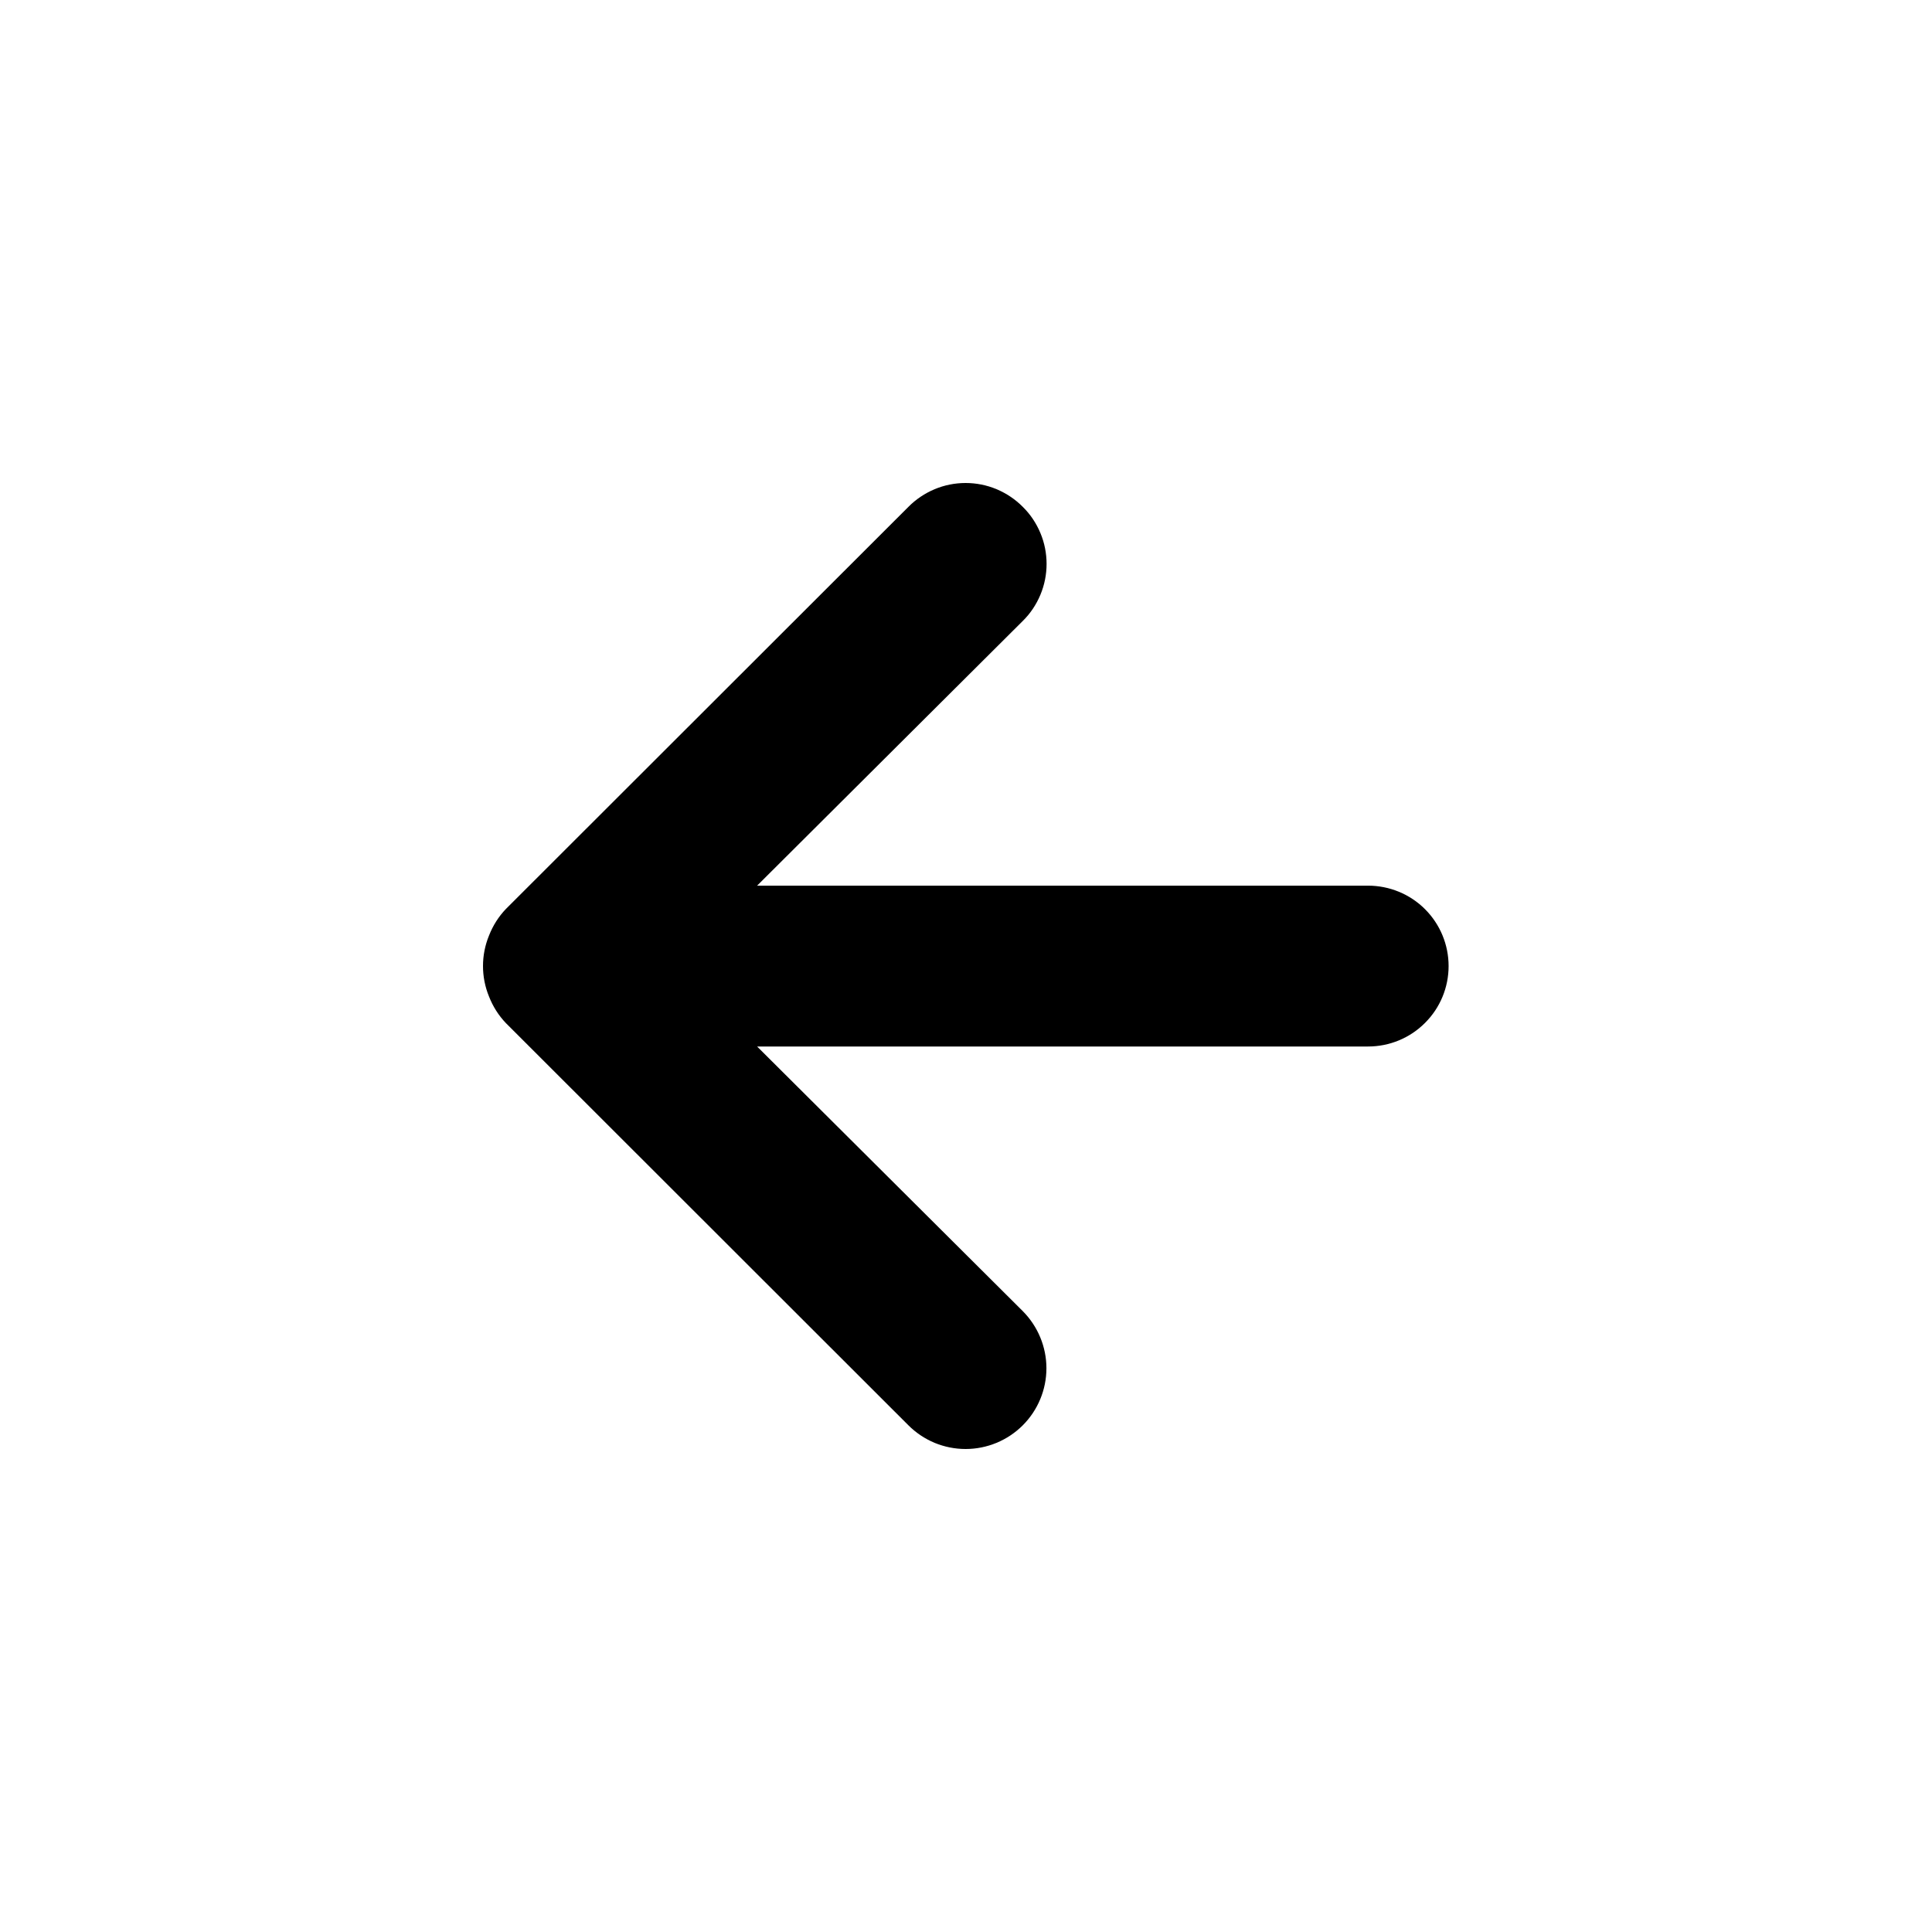 <svg width="24" height="24" viewBox="0 0 24 24" fill="none" xmlns="http://www.w3.org/2000/svg">
<path d="M11.285 6.296L6.285 11.291C6.194 11.386 6.123 11.498 6.075 11.621C5.975 11.864 5.975 12.137 6.075 12.38C6.123 12.503 6.194 12.615 6.285 12.71L11.285 17.706C11.378 17.799 11.489 17.873 11.611 17.924C11.733 17.974 11.863 18 11.995 18C12.261 18 12.517 17.894 12.705 17.706C12.893 17.518 12.999 17.263 12.999 16.997C12.999 16.731 12.893 16.476 12.705 16.287L9.405 13L16.995 13C17.26 13 17.515 12.895 17.702 12.707C17.89 12.52 17.995 12.266 17.995 12.001C17.995 11.736 17.89 11.482 17.702 11.294C17.515 11.107 17.26 11.002 16.995 11.002L9.405 11.002L12.705 7.714C12.799 7.622 12.873 7.511 12.924 7.389C12.975 7.267 13.001 7.137 13.001 7.005C13.001 6.873 12.975 6.742 12.924 6.621C12.873 6.499 12.799 6.388 12.705 6.296C12.612 6.202 12.501 6.128 12.38 6.077C12.258 6.026 12.127 6 11.995 6C11.863 6 11.732 6.026 11.61 6.077C11.489 6.128 11.378 6.202 11.285 6.296Z" fill="black"/>
</svg>
